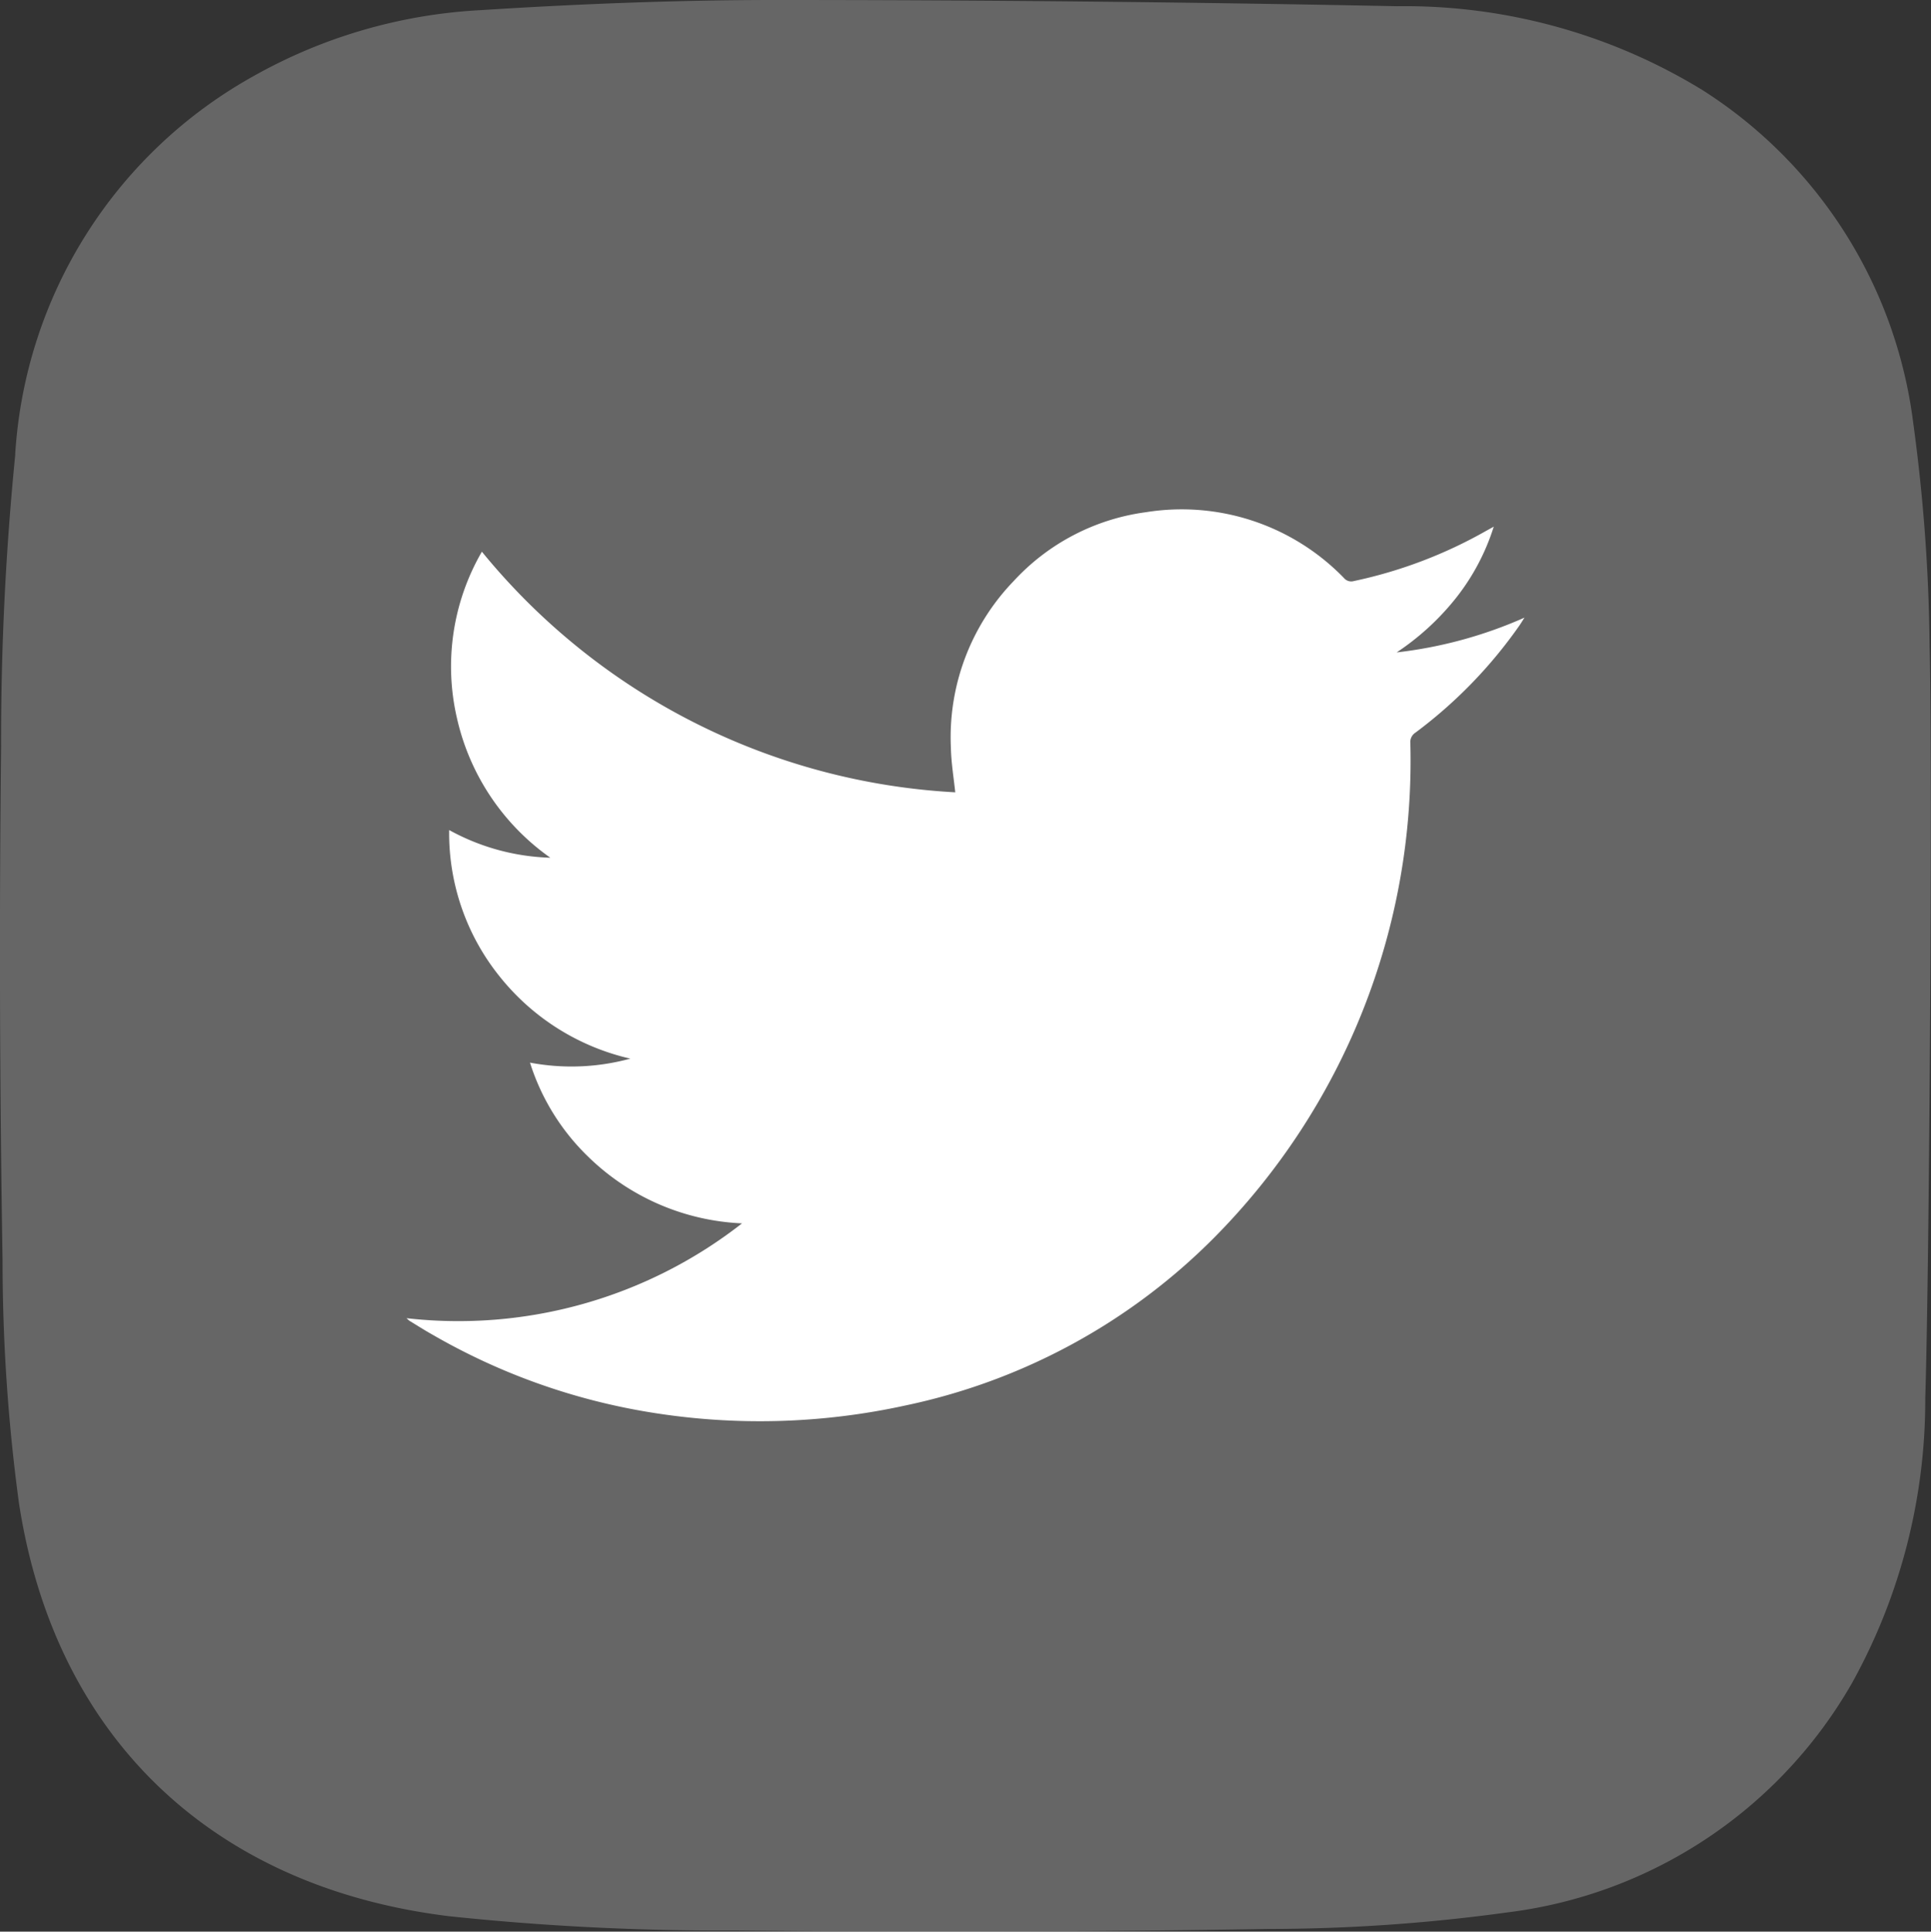 <svg xmlns="http://www.w3.org/2000/svg" xmlns:xlink="http://www.w3.org/1999/xlink" width="44.432" height="44.441" viewBox="0 0 44.432 44.441">
  <rect x="0" y="0" width="44.432" height="44.441" fill="#333333" stroke="none"/>
  <defs>
    <clipPath id="clip-path">
      <rect id="Rectangle_338" data-name="Rectangle 338" width="44.432" height="44.441" fill="none"/>
    </clipPath>
  </defs>
  <g id="Group_172" data-name="Group 172" clip-path="url(#clip-path)">
    <g id="Group_171" data-name="Group 171" transform="translate(0 0)">
      <g id="Group_170" data-name="Group 170" clip-path="url(#clip-path)">
        <g id="Group_169" data-name="Group 169" transform="translate(0 0)" opacity="0.25">
          <g id="Group_168" data-name="Group 168">
            <g id="Group_167" data-name="Group 167" clip-path="url(#clip-path)">
              <path id="Path_115" data-name="Path 115" d="M.352,10.452a66.537,66.537,0,0,0-.327,6.726q-.065,5.908.034,11.813A41.568,41.568,0,0,0,.436,34.58c.823,5.373,4.432,8.838,9.9,9.507a59.6,59.6,0,0,0,6.569.328q6.139.065,12.28-.035A40.46,40.46,0,0,0,34.679,44a10.64,10.64,0,0,0,7.938-5.282A13.433,13.433,0,0,0,44.3,32.169c.1-3.2.168-14.845.1-17.313a40.585,40.585,0,0,0-.378-5.135,10.644,10.644,0,0,0-4.846-7.647A13.122,13.122,0,0,0,32.14.143Q24.993,0,17.842,0C15.58,0,13.311.09,11.05.234a11.912,11.912,0,0,0-5.2,1.508,10.708,10.708,0,0,0-5.5,8.71" transform="translate(0 0)" fill="#fff"/>
            </g>
          </g>
        </g>
        <path id="Path_116" data-name="Path 116" d="M28.593,42.579a5.4,5.4,0,0,1-3.524-1.519,5.173,5.173,0,0,1-1.354-2.179,5.136,5.136,0,0,0,2.309-.092,5.382,5.382,0,0,1-3-1.881,5.26,5.26,0,0,1-1.169-3.378,5.126,5.126,0,0,0,2.328.637,5.374,5.374,0,0,1-2.15-3.217,5.268,5.268,0,0,1,.575-3.824A15.108,15.108,0,0,0,33.5,32.662c-.038-.359-.094-.69-.1-1.023A5.172,5.172,0,0,1,34.846,27.8a5.041,5.041,0,0,1,3.044-1.583,5.2,5.2,0,0,1,4.553,1.513.217.217,0,0,0,.227.072,10.609,10.609,0,0,0,3.04-1.152l.181-.1a5.116,5.116,0,0,1-.872,1.645,5.913,5.913,0,0,1-1.362,1.248,10.058,10.058,0,0,0,2.941-.8c-.055.086-.084.135-.116.181a10.737,10.737,0,0,1-2.393,2.465.258.258,0,0,0-.117.245A15.585,15.585,0,0,1,39.45,42.916a14.087,14.087,0,0,1-7.092,3.852,15.655,15.655,0,0,1-5.874.159,14.714,14.714,0,0,1-5.014-1.788c-.179-.1-.354-.212-.53-.319a.664.664,0,0,1-.065-.059,10.592,10.592,0,0,0,7.719-2.182" transform="translate(-11.52 -14.433)" fill="#fff"/>
      </g>
    </g>
  </g>
</svg>

